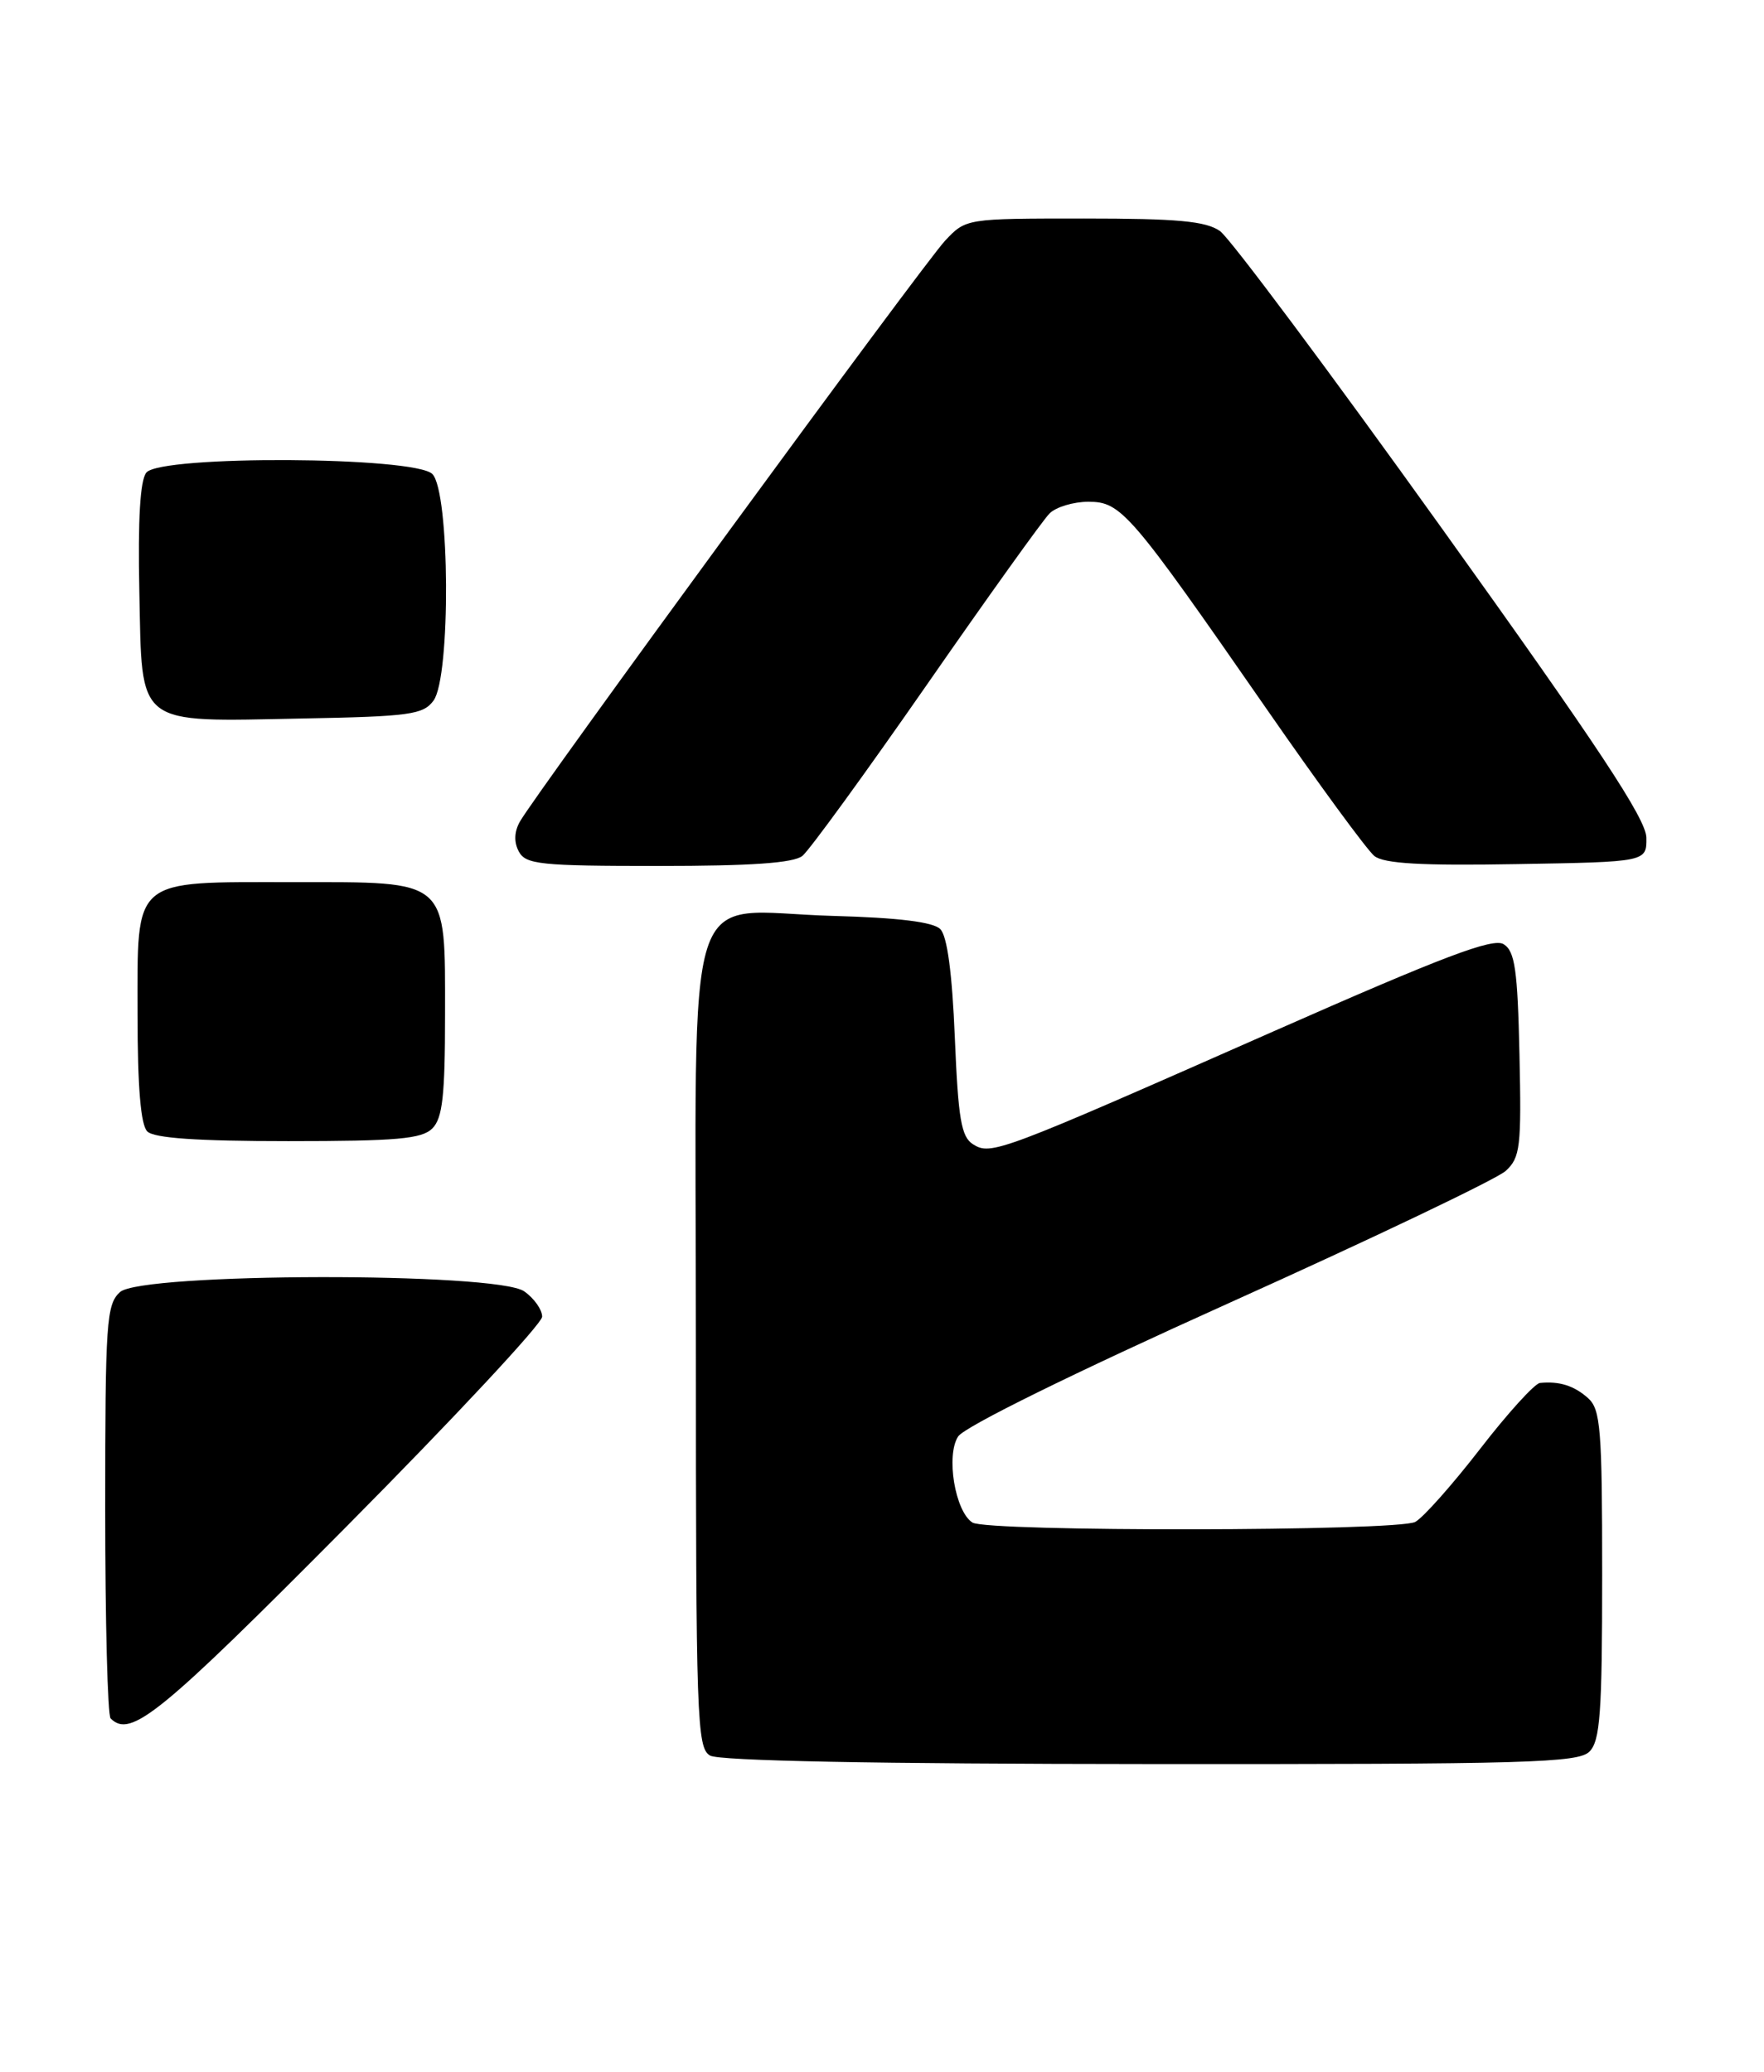 <?xml version="1.0" encoding="UTF-8" standalone="no"?>
<!DOCTYPE svg PUBLIC "-//W3C//DTD SVG 1.1//EN" "http://www.w3.org/Graphics/SVG/1.1/DTD/svg11.dtd" >
<svg xmlns="http://www.w3.org/2000/svg" xmlns:xlink="http://www.w3.org/1999/xlink" version="1.1" viewBox="0 0 218 256">
 <g >
 <path fill="currentColor"
d=" M 196.43 216.43 C 197.75 215.10 198.00 211.68 198.00 194.58 C 198.00 176.54 197.81 174.14 196.25 172.75 C 194.54 171.22 192.71 170.64 190.31 170.88 C 189.66 170.95 186.32 174.62 182.90 179.05 C 179.47 183.48 175.87 187.53 174.90 188.05 C 172.71 189.22 122.01 189.29 120.18 188.13 C 118.03 186.77 116.88 179.84 118.41 177.49 C 119.20 176.29 132.57 169.70 151.92 160.99 C 169.62 153.02 184.99 145.68 186.08 144.68 C 187.88 143.03 188.03 141.74 187.78 130.29 C 187.55 119.84 187.22 117.54 185.83 116.67 C 184.53 115.84 178.43 118.15 157.33 127.46 C 123.44 142.42 122.47 142.78 120.25 141.39 C 118.79 140.47 118.42 138.27 118.00 128.19 C 117.67 120.21 117.06 115.65 116.20 114.80 C 115.33 113.92 111.02 113.39 102.91 113.17 C 84.12 112.64 86.00 106.76 86.00 165.97 C 86.00 212.47 86.12 215.97 87.75 216.92 C 88.88 217.58 108.26 217.95 142.18 217.97 C 188.76 218.00 195.04 217.82 196.43 216.43 Z  M 42.81 188.63 C 56.11 175.23 67.00 163.55 67.00 162.69 C 67.00 161.82 66.00 160.41 64.78 159.56 C 61.36 157.16 17.49 157.25 14.83 159.65 C 13.15 161.17 13.00 163.37 13.00 186.49 C 13.00 200.34 13.30 211.97 13.67 212.33 C 16.14 214.81 19.69 211.92 42.81 188.63 Z  M 53.43 139.43 C 54.69 138.17 55.00 135.39 55.00 125.43 C 55.00 108.45 55.62 109.00 36.22 109.00 C 16.13 109.00 17.00 108.26 17.00 125.36 C 17.00 134.32 17.39 138.99 18.20 139.80 C 19.03 140.63 24.34 141.00 35.63 141.00 C 49.05 141.00 52.13 140.73 53.43 139.43 Z  M 99.17 105.75 C 100.02 105.06 106.91 95.59 114.48 84.70 C 122.05 73.80 128.90 64.24 129.70 63.45 C 130.49 62.65 132.66 62.00 134.50 62.00 C 138.56 62.00 139.62 63.23 156.46 87.50 C 162.94 96.85 168.97 105.07 169.85 105.77 C 171.03 106.71 175.65 106.98 187.47 106.77 C 203.50 106.50 203.50 106.50 203.46 103.50 C 203.44 101.21 197.50 92.22 178.20 65.30 C 164.33 45.94 151.98 29.40 150.77 28.55 C 149.01 27.32 145.52 27.00 133.96 27.00 C 119.37 27.00 119.37 27.00 116.79 29.75 C 114.12 32.59 66.16 98.11 64.25 101.52 C 63.54 102.78 63.50 104.07 64.12 105.22 C 64.97 106.81 66.78 107.00 81.34 107.00 C 92.87 107.00 98.07 106.64 99.17 105.75 Z  M 53.58 86.56 C 55.72 83.63 55.60 60.74 53.43 58.57 C 51.25 56.39 19.89 56.23 18.09 58.39 C 17.32 59.32 17.03 64.13 17.22 73.11 C 17.57 89.93 16.62 89.18 37.33 88.78 C 50.67 88.53 52.31 88.30 53.58 86.56 Z "/>
</g>
</svg>